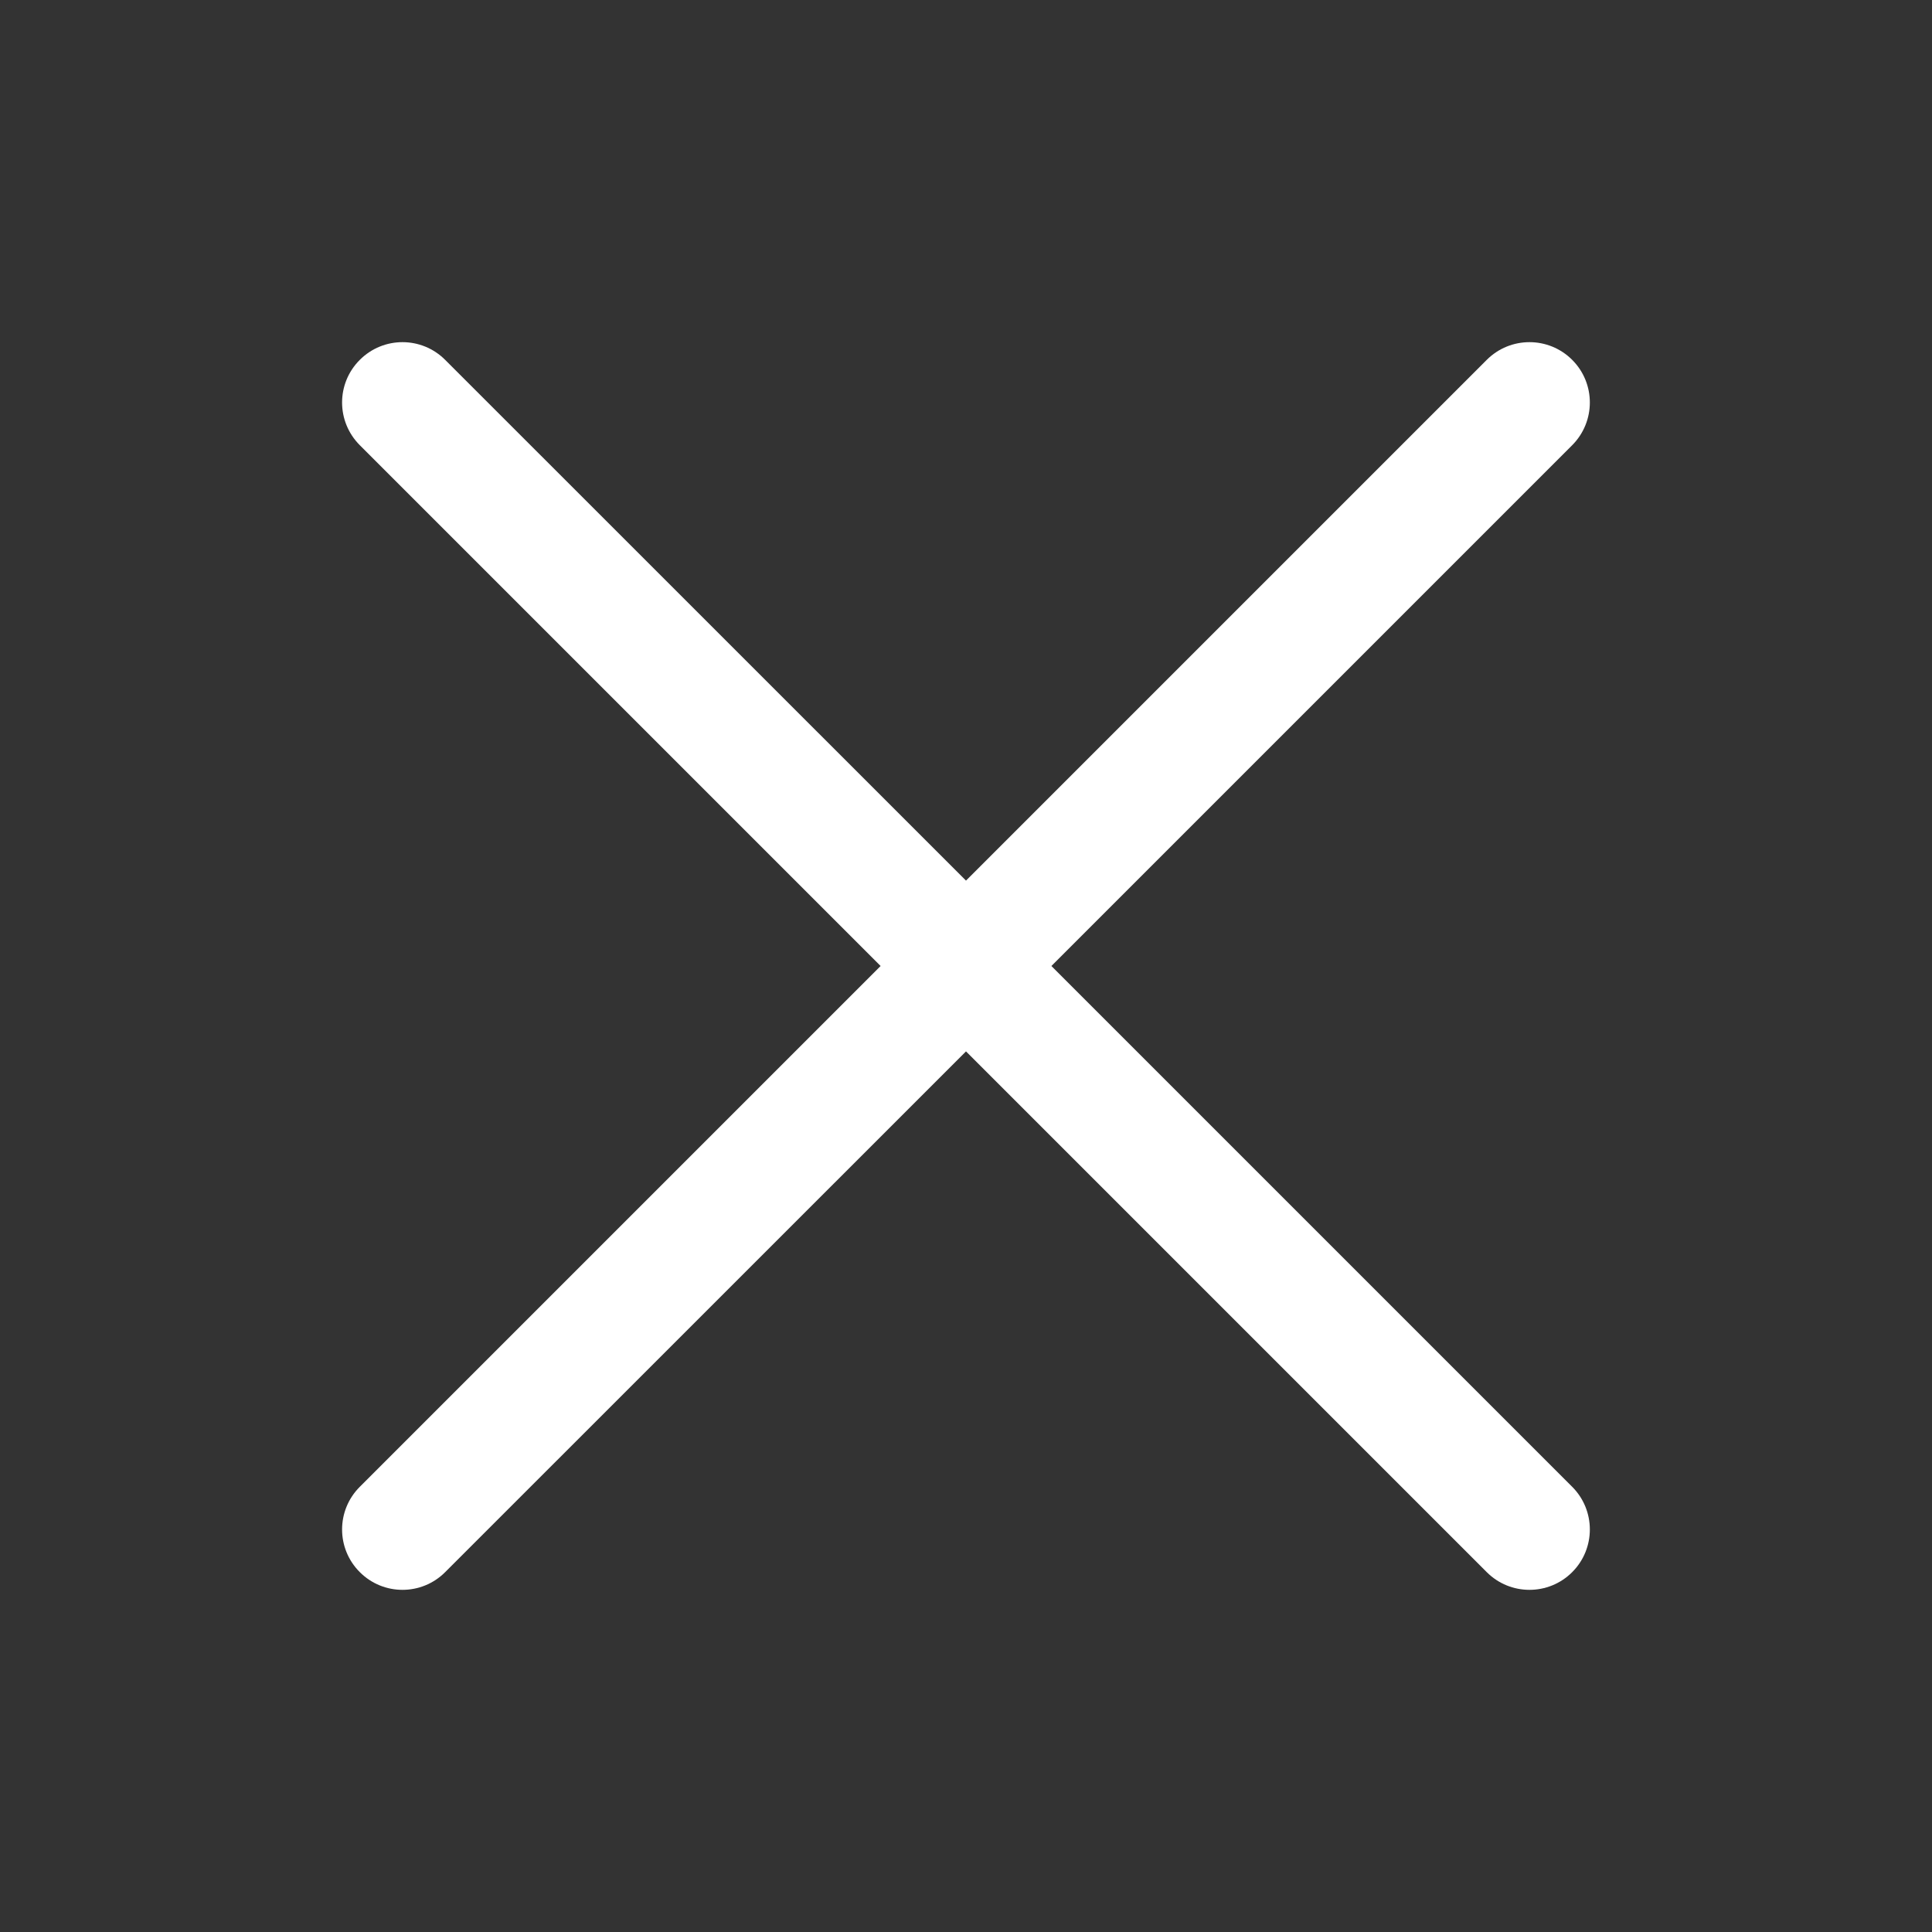 <svg width="20" height="20" viewBox="0 0 20 20" fill="none" xmlns="http://www.w3.org/2000/svg">
<rect x="0" y="0" width="20" height="20" fill="#333333" stroke="none"/>
<path fill-rule="evenodd" clip-rule="evenodd" d="M3.725 3.725C3.969 3.481 4.364 3.481 4.608 3.725L10 9.116L15.391 3.725C15.635 3.481 16.031 3.481 16.275 3.725C16.519 3.969 16.519 4.364 16.275 4.609L10.884 10L16.275 15.391C16.519 15.635 16.519 16.031 16.275 16.275C16.031 16.519 15.635 16.519 15.391 16.275L10 10.884L4.608 16.275C4.364 16.519 3.969 16.519 3.725 16.275C3.48 16.031 3.48 15.635 3.725 15.391L9.116 10L3.725 4.609C3.48 4.364 3.48 3.969 3.725 3.725Z" fill="white"/>
</svg>
